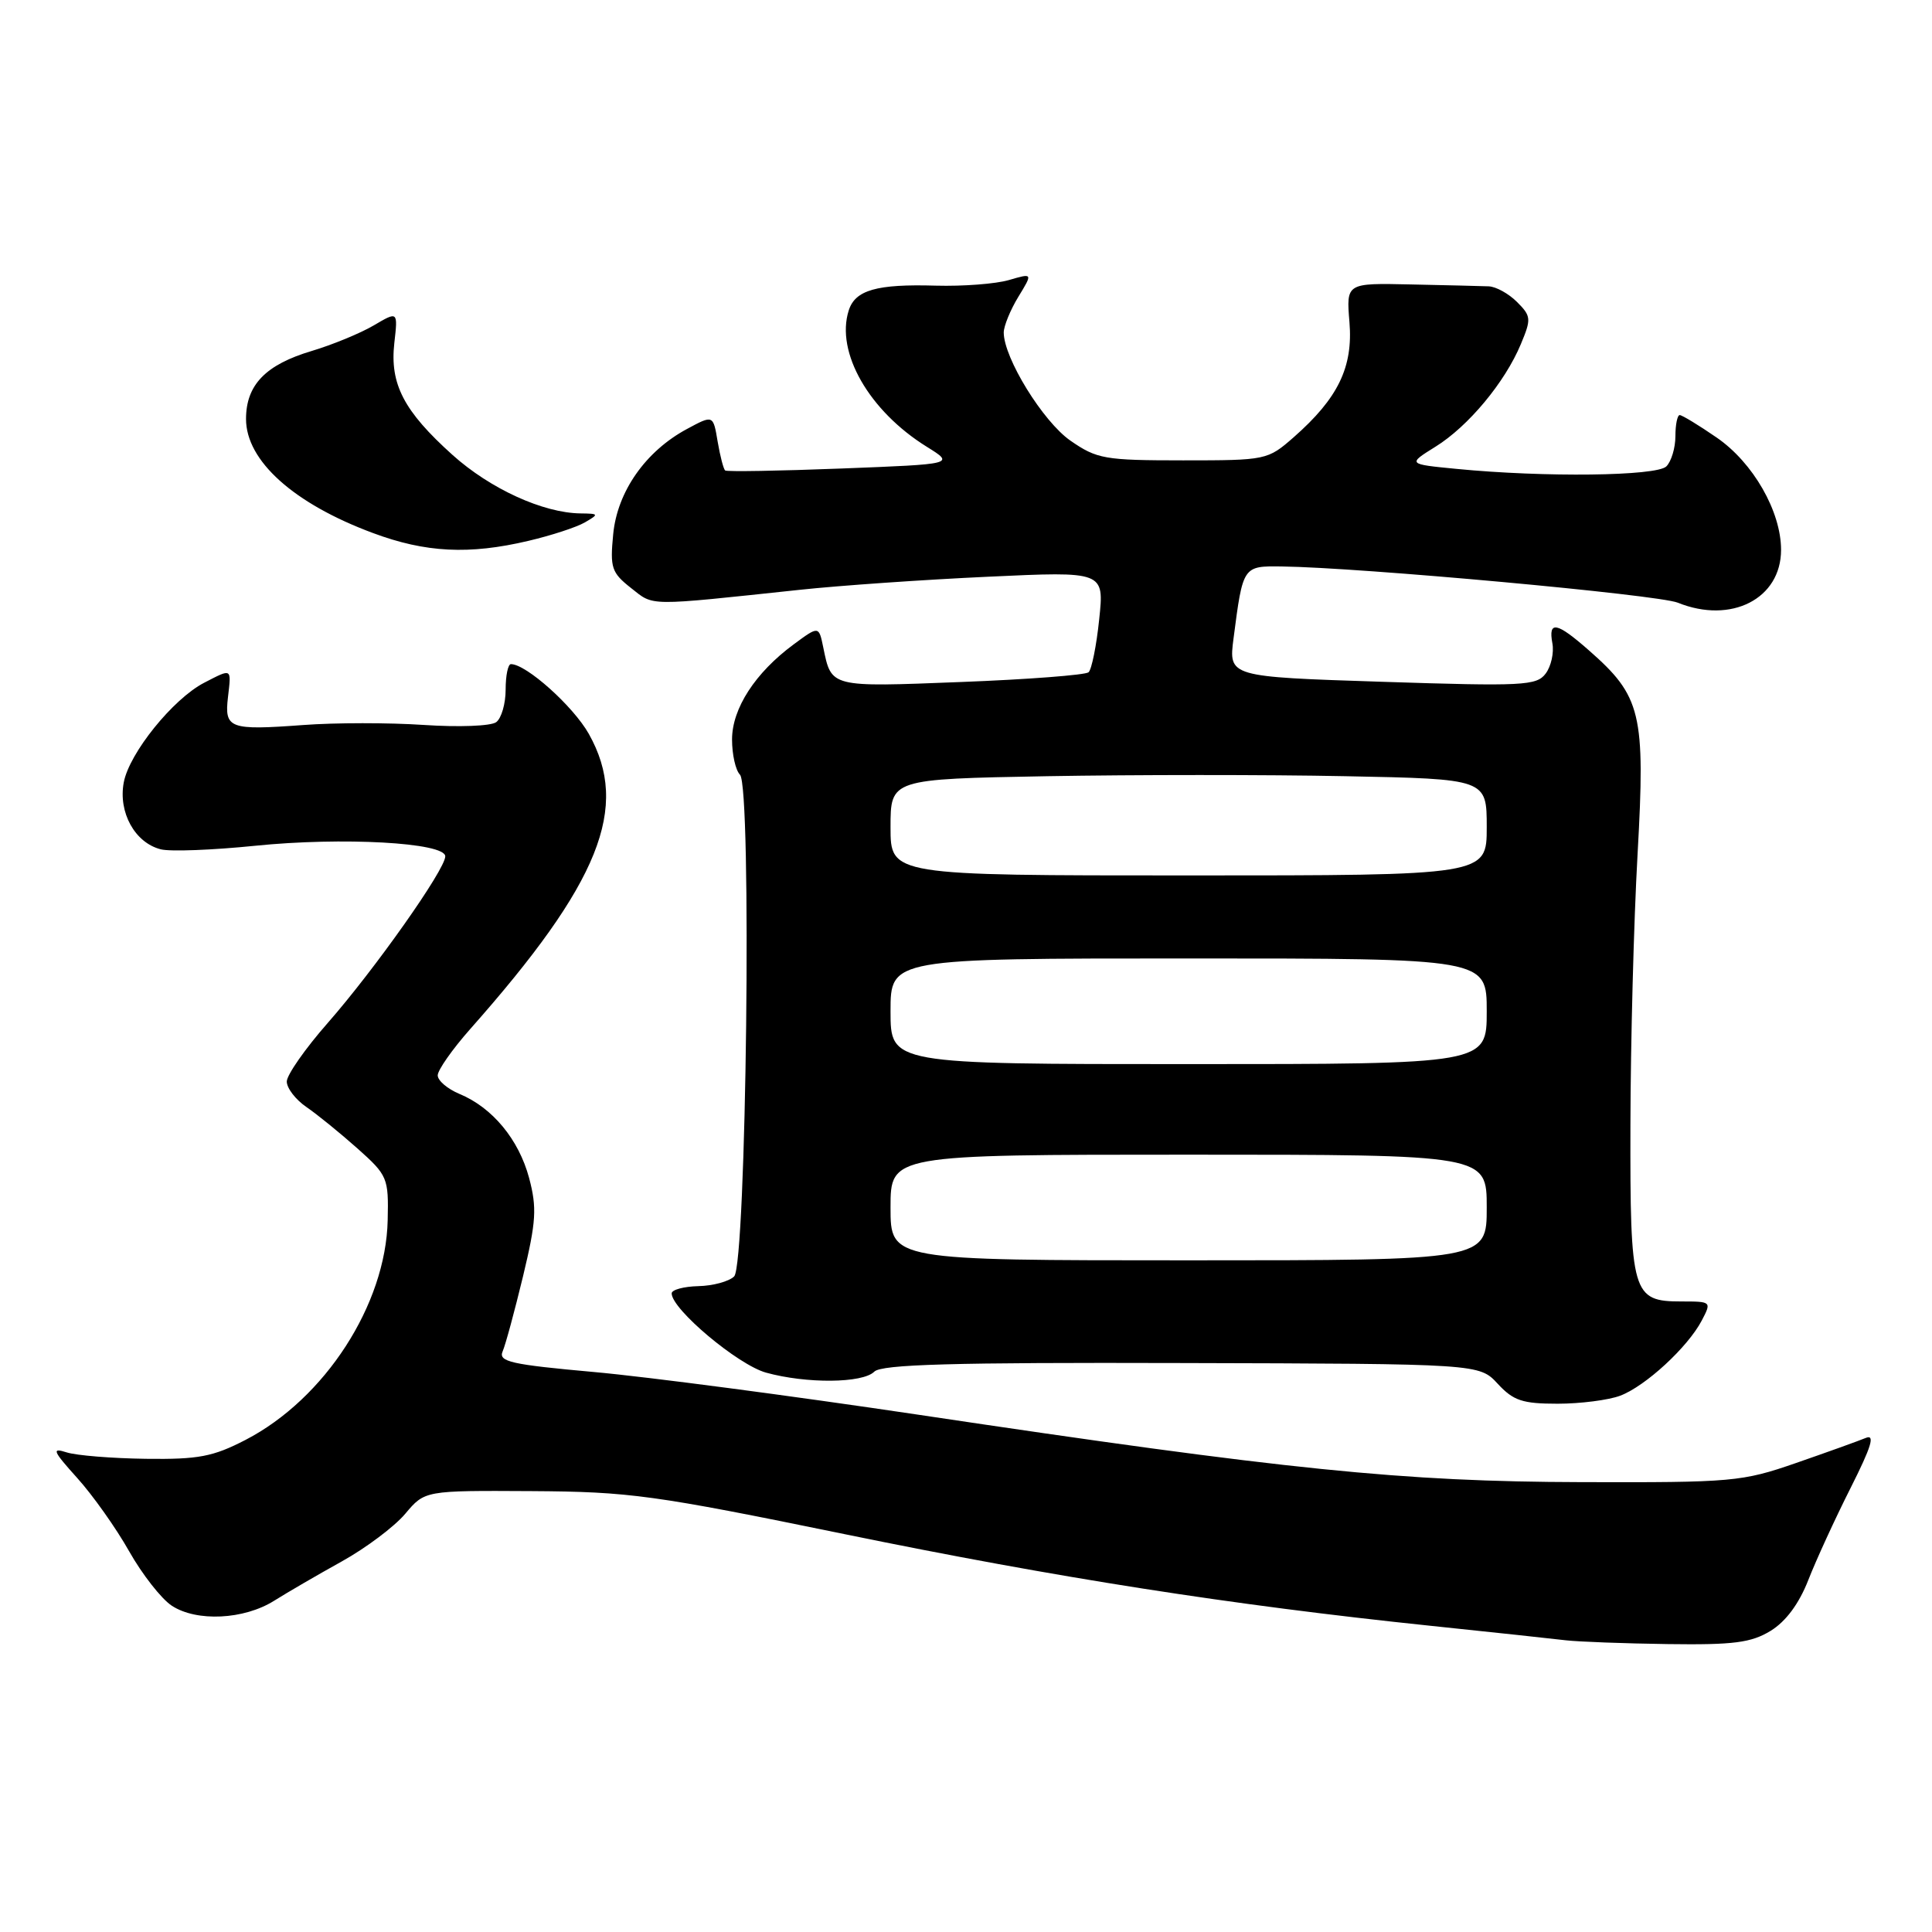 <?xml version="1.0" encoding="UTF-8" standalone="no"?>
<!DOCTYPE svg PUBLIC "-//W3C//DTD SVG 1.1//EN" "http://www.w3.org/Graphics/SVG/1.1/DTD/svg11.dtd" >
<svg xmlns="http://www.w3.org/2000/svg" xmlns:xlink="http://www.w3.org/1999/xlink" version="1.1" viewBox="0 0 256 256">
 <g >
 <path fill="currentColor"
d=" M 234.61 216.10 C 236.63 214.86 238.38 212.51 239.61 209.36 C 240.65 206.70 243.17 201.21 245.21 197.17 C 247.99 191.65 248.49 190.00 247.21 190.54 C 246.27 190.93 242.12 192.42 238.00 193.85 C 230.82 196.34 229.59 196.45 209.50 196.39 C 185.88 196.33 170.61 194.78 121.50 187.43 C 105.00 184.97 85.74 182.43 78.71 181.80 C 67.70 180.81 66.02 180.43 66.60 179.07 C 66.98 178.21 68.19 173.72 69.31 169.09 C 71.05 161.83 71.16 160.05 70.11 156.09 C 68.74 150.98 65.25 146.76 60.88 144.95 C 59.30 144.29 58.00 143.19 58.00 142.49 C 58.00 141.79 59.94 139.03 62.30 136.36 C 79.49 116.96 83.50 106.99 78.02 97.24 C 75.95 93.57 69.73 88.00 67.70 88.00 C 67.31 88.00 67.00 89.52 67.00 91.38 C 67.00 93.24 66.44 95.18 65.75 95.69 C 65.06 96.21 60.78 96.37 56.17 96.06 C 51.59 95.75 44.39 95.75 40.17 96.07 C 30.38 96.79 29.72 96.54 30.21 92.36 C 30.66 88.48 30.77 88.55 27.05 90.47 C 22.92 92.61 17.13 99.79 16.40 103.67 C 15.65 107.65 17.88 111.68 21.31 112.54 C 22.57 112.86 28.18 112.64 33.79 112.07 C 45.33 110.89 59.00 111.64 59.00 113.47 C 59.00 115.21 49.69 128.40 43.45 135.52 C 40.45 138.93 38.00 142.44 38.00 143.31 C 38.00 144.19 39.18 145.72 40.62 146.70 C 42.06 147.69 45.10 150.16 47.37 152.18 C 51.36 155.74 51.50 156.07 51.37 161.68 C 51.13 172.86 43.06 185.34 32.54 190.79 C 28.23 193.02 26.31 193.39 19.34 193.30 C 14.85 193.24 10.12 192.86 8.84 192.45 C 6.81 191.80 6.99 192.24 10.23 195.84 C 12.28 198.11 15.38 202.48 17.11 205.55 C 18.84 208.61 21.39 211.87 22.77 212.77 C 26.06 214.92 32.32 214.62 36.32 212.11 C 38.07 211.01 42.11 208.66 45.30 206.89 C 48.49 205.12 52.27 202.28 53.70 200.58 C 56.29 197.50 56.29 197.50 70.40 197.58 C 83.45 197.66 86.55 198.08 112.00 203.30 C 140.20 209.08 163.08 212.66 189.50 215.42 C 197.75 216.28 205.85 217.15 207.50 217.35 C 209.15 217.54 215.22 217.77 221.00 217.85 C 229.72 217.97 232.03 217.67 234.61 216.10 Z  M 214.68 184.94 C 218.03 183.68 223.64 178.51 225.49 174.98 C 226.80 172.48 226.78 172.45 222.81 172.45 C 216.27 172.45 215.99 171.50 216.04 149.06 C 216.06 138.30 216.48 122.13 216.99 113.11 C 218.03 94.52 217.49 92.27 210.52 86.16 C 206.27 82.42 205.13 82.20 205.70 85.25 C 205.93 86.49 205.53 88.29 204.81 89.25 C 203.61 90.86 201.83 90.95 183.14 90.34 C 162.79 89.68 162.79 89.68 163.45 84.59 C 164.70 74.97 164.68 74.99 169.86 75.06 C 180.22 75.19 219.69 78.80 222.32 79.86 C 229.39 82.72 236.00 79.34 236.00 72.86 C 236.00 67.76 232.30 61.30 227.47 57.98 C 225.09 56.34 222.88 55.00 222.57 55.00 C 222.26 55.00 222.00 56.26 222.00 57.80 C 222.00 59.34 221.46 61.14 220.80 61.80 C 219.51 63.09 204.67 63.27 193.00 62.13 C 186.50 61.50 186.50 61.50 190.21 59.19 C 194.56 56.49 199.41 50.66 201.52 45.60 C 202.92 42.25 202.89 41.89 201.01 40.01 C 199.90 38.90 198.21 37.97 197.25 37.94 C 196.29 37.90 191.65 37.79 186.94 37.69 C 178.38 37.50 178.38 37.50 178.81 42.69 C 179.30 48.65 177.31 52.76 171.43 57.93 C 167.97 60.96 167.80 61.00 156.77 61.00 C 146.36 61.00 145.35 60.82 141.84 58.39 C 138.20 55.86 133.00 47.43 133.00 44.05 C 133.01 43.20 133.87 41.08 134.93 39.34 C 136.86 36.18 136.86 36.18 133.68 37.11 C 131.93 37.62 127.58 37.95 124.00 37.85 C 116.17 37.62 113.31 38.43 112.46 41.14 C 110.70 46.67 115.15 54.45 122.82 59.21 C 126.50 61.50 126.50 61.50 111.50 62.08 C 103.25 62.40 96.32 62.52 96.09 62.34 C 95.87 62.17 95.42 60.44 95.09 58.50 C 94.50 54.97 94.50 54.97 91.03 56.84 C 85.54 59.79 81.79 65.14 81.25 70.80 C 80.82 75.24 81.03 75.88 83.62 77.92 C 86.70 80.34 85.50 80.33 106.00 78.15 C 111.22 77.59 122.43 76.81 130.91 76.42 C 146.32 75.70 146.32 75.70 145.65 82.05 C 145.29 85.55 144.65 88.71 144.24 89.08 C 143.83 89.44 136.21 90.03 127.31 90.37 C 109.94 91.05 110.18 91.11 109.09 85.80 C 108.50 82.92 108.50 82.92 105.17 85.38 C 100.07 89.14 97.00 93.88 97.00 97.99 C 97.00 99.98 97.47 102.07 98.05 102.65 C 99.64 104.24 98.90 167.50 97.28 169.13 C 96.60 169.80 94.47 170.38 92.53 170.42 C 90.59 170.47 89.00 170.90 89.00 171.38 C 89.00 173.48 97.77 180.84 101.50 181.88 C 106.85 183.36 114.30 183.30 115.85 181.75 C 116.82 180.79 126.21 180.52 156.56 180.61 C 196.01 180.71 196.01 180.71 198.46 183.36 C 200.53 185.60 201.74 186.00 206.39 186.00 C 209.40 186.00 213.14 185.52 214.68 184.94 Z  M 70.00 71.67 C 73.03 70.96 76.40 69.86 77.50 69.22 C 79.39 68.12 79.36 68.06 76.93 68.03 C 71.96 67.97 64.96 64.77 59.96 60.28 C 53.50 54.47 51.64 50.89 52.25 45.45 C 52.73 41.23 52.73 41.23 49.52 43.12 C 47.75 44.16 44.06 45.68 41.32 46.50 C 35.20 48.32 32.60 51.00 32.60 55.52 C 32.60 61.05 38.91 66.73 49.42 70.63 C 56.39 73.23 62.16 73.52 70.00 71.67 Z  M 118.00 160.00 C 118.00 153.00 118.00 153.00 157.50 153.00 C 197.00 153.00 197.00 153.00 197.00 160.00 C 197.00 167.00 197.00 167.00 157.50 167.00 C 118.00 167.00 118.00 167.00 118.00 160.00 Z  M 118.00 134.00 C 118.00 127.00 118.00 127.00 157.50 127.00 C 197.00 127.00 197.00 127.00 197.00 134.00 C 197.00 141.00 197.00 141.00 157.50 141.00 C 118.00 141.00 118.00 141.00 118.00 134.00 Z  M 118.00 109.61 C 118.00 103.23 118.00 103.23 138.75 102.85 C 150.16 102.65 167.94 102.64 178.25 102.85 C 197.00 103.22 197.00 103.22 197.00 109.61 C 197.00 116.00 197.00 116.00 157.50 116.00 C 118.00 116.00 118.00 116.00 118.00 109.61 Z "/>
</g>
</svg>